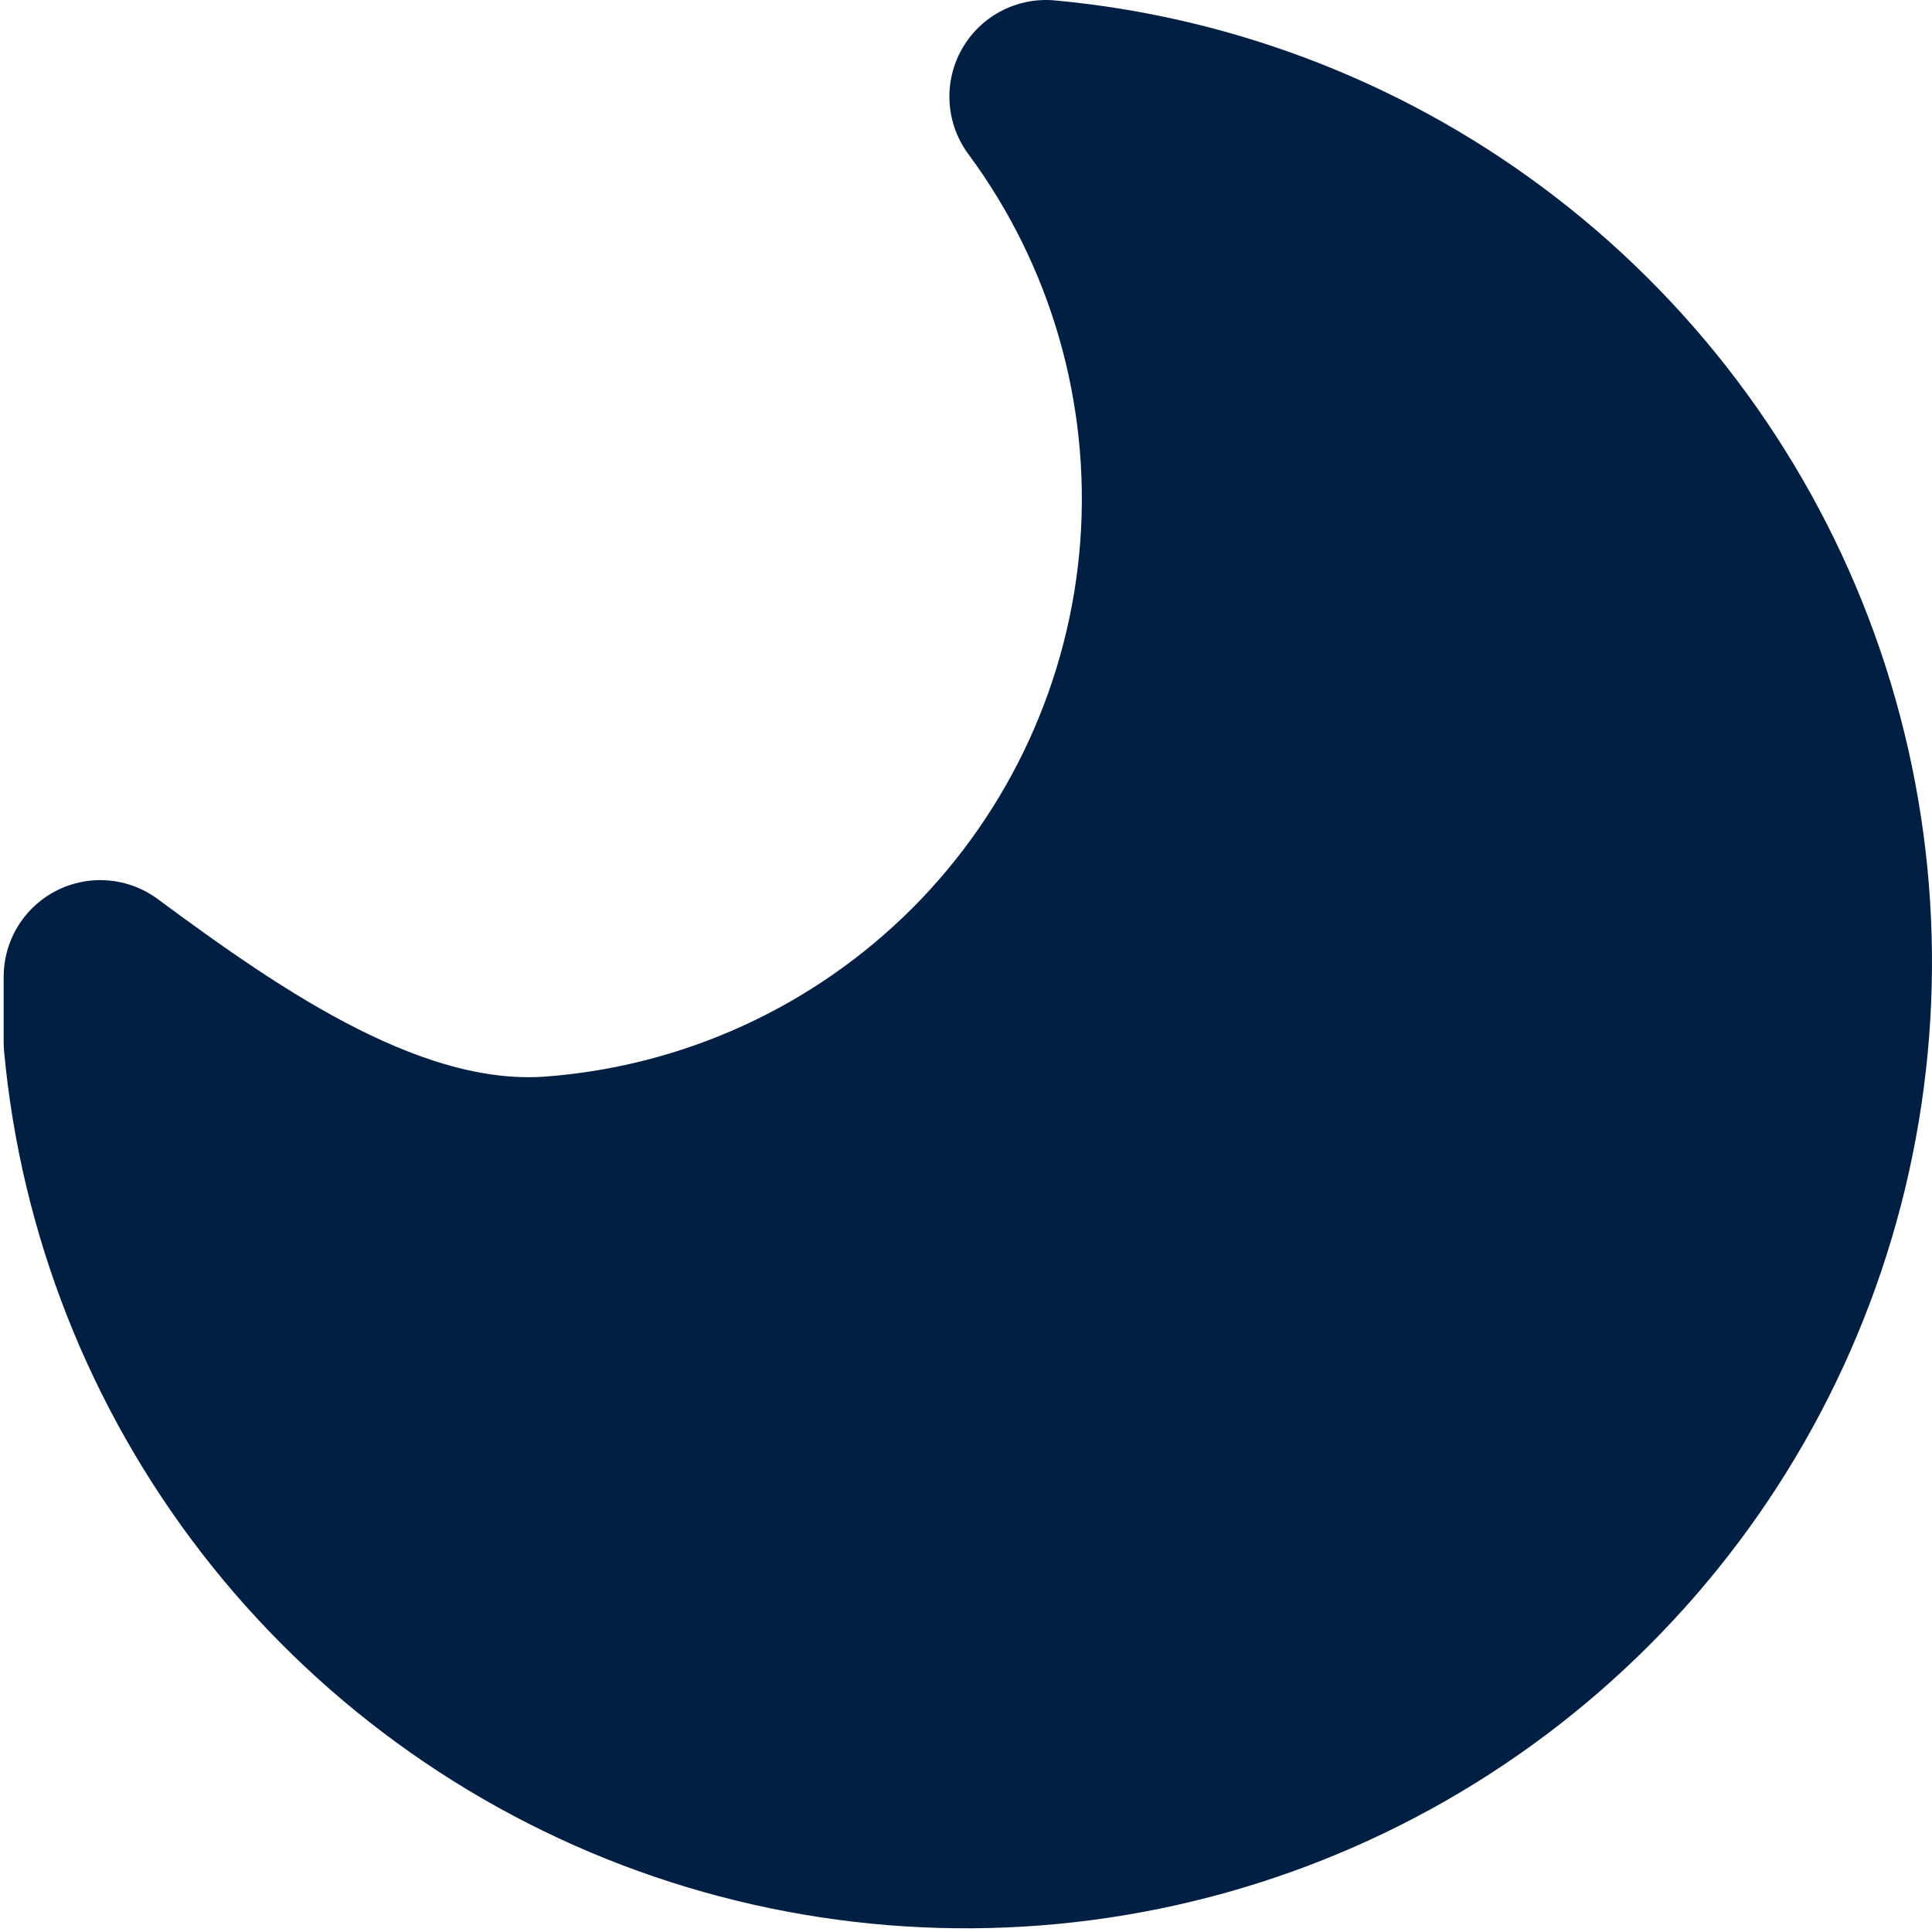 <svg width="20" height="20" viewBox="0 0 20 20" fill="none" xmlns="http://www.w3.org/2000/svg">
<path d="M1.038 10.79C1.195 12.492 1.834 14.114 2.88 15.467C3.926 16.819 5.335 17.846 6.942 18.427C8.55 19.007 10.29 19.118 11.959 18.746C13.627 18.374 15.155 17.535 16.364 16.326C17.573 15.117 18.412 13.589 18.784 11.921C19.156 10.252 19.046 8.512 18.465 6.904C17.884 5.297 16.857 3.887 15.505 2.842C14.153 1.796 12.53 1.157 10.828 1C11.825 2.348 12.304 4.009 12.18 5.681C12.055 7.353 11.334 8.925 10.149 10.111C8.963 11.296 7.392 12.017 5.72 12.142C4.048 12.266 2.386 11.107 1.038 10.111V10.79Z" fill="#011F43" stroke="#011F43" stroke-width="2" stroke-linecap="round" stroke-linejoin="round"/>
</svg>

